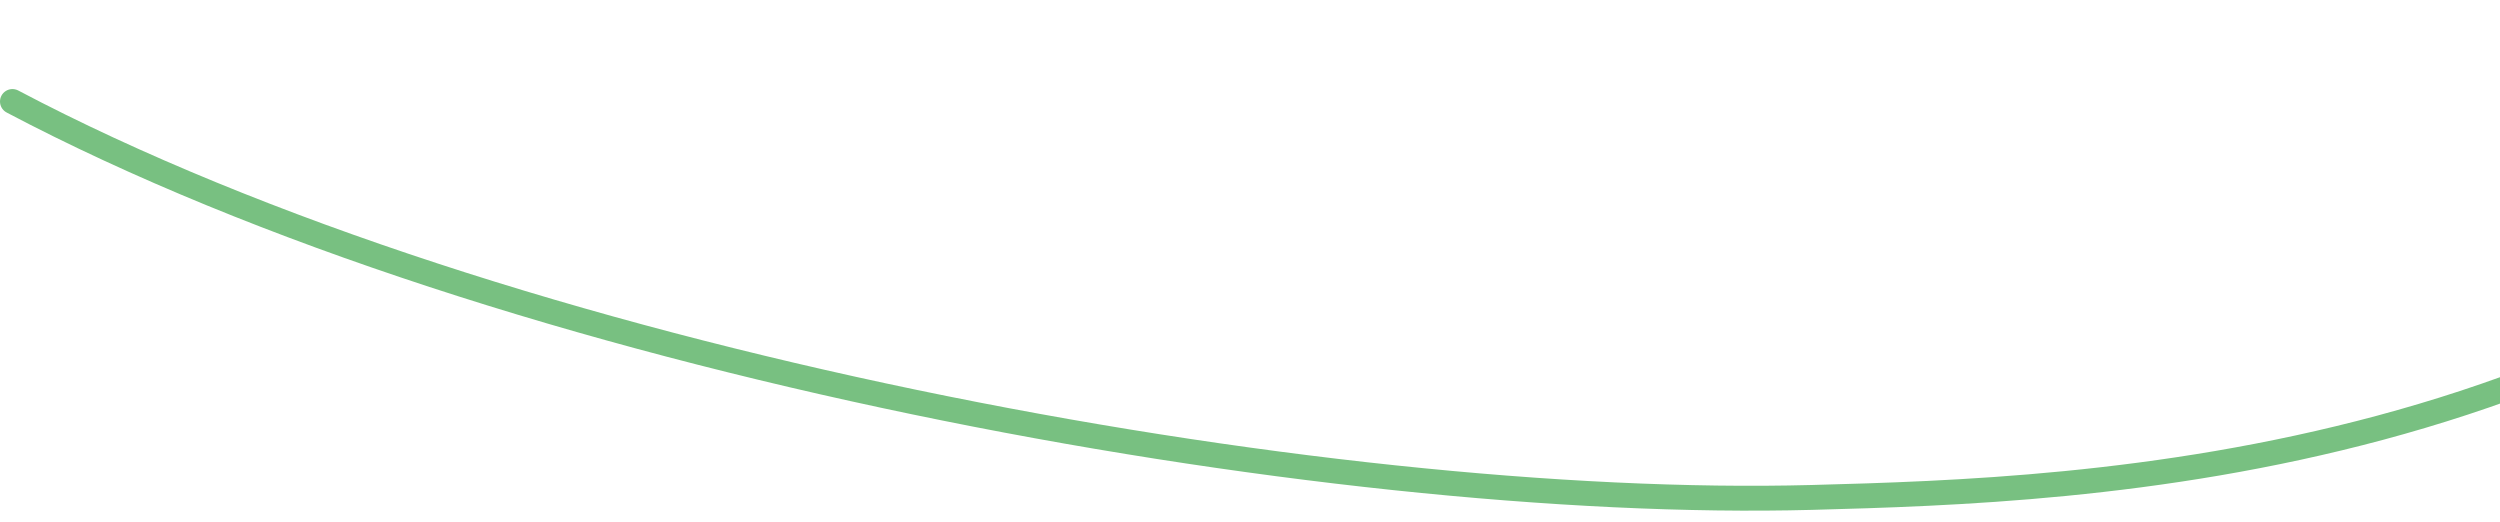 <svg width="201" height="42" viewBox="0 0 201 42" fill="none" xmlns="http://www.w3.org/2000/svg">
<path id="Vector 4" d="M1 8.161C40.716 29.116 106.428 41.04 145.661 39.994C168.097 39.396 212.408 37.916 243.824 3.174M243.824 3.174L239.446 8.882M243.824 3.174L235.089 1.166" stroke="#78C081" stroke-width="2" stroke-linecap="round" stroke-linejoin="round"/>
</svg>
